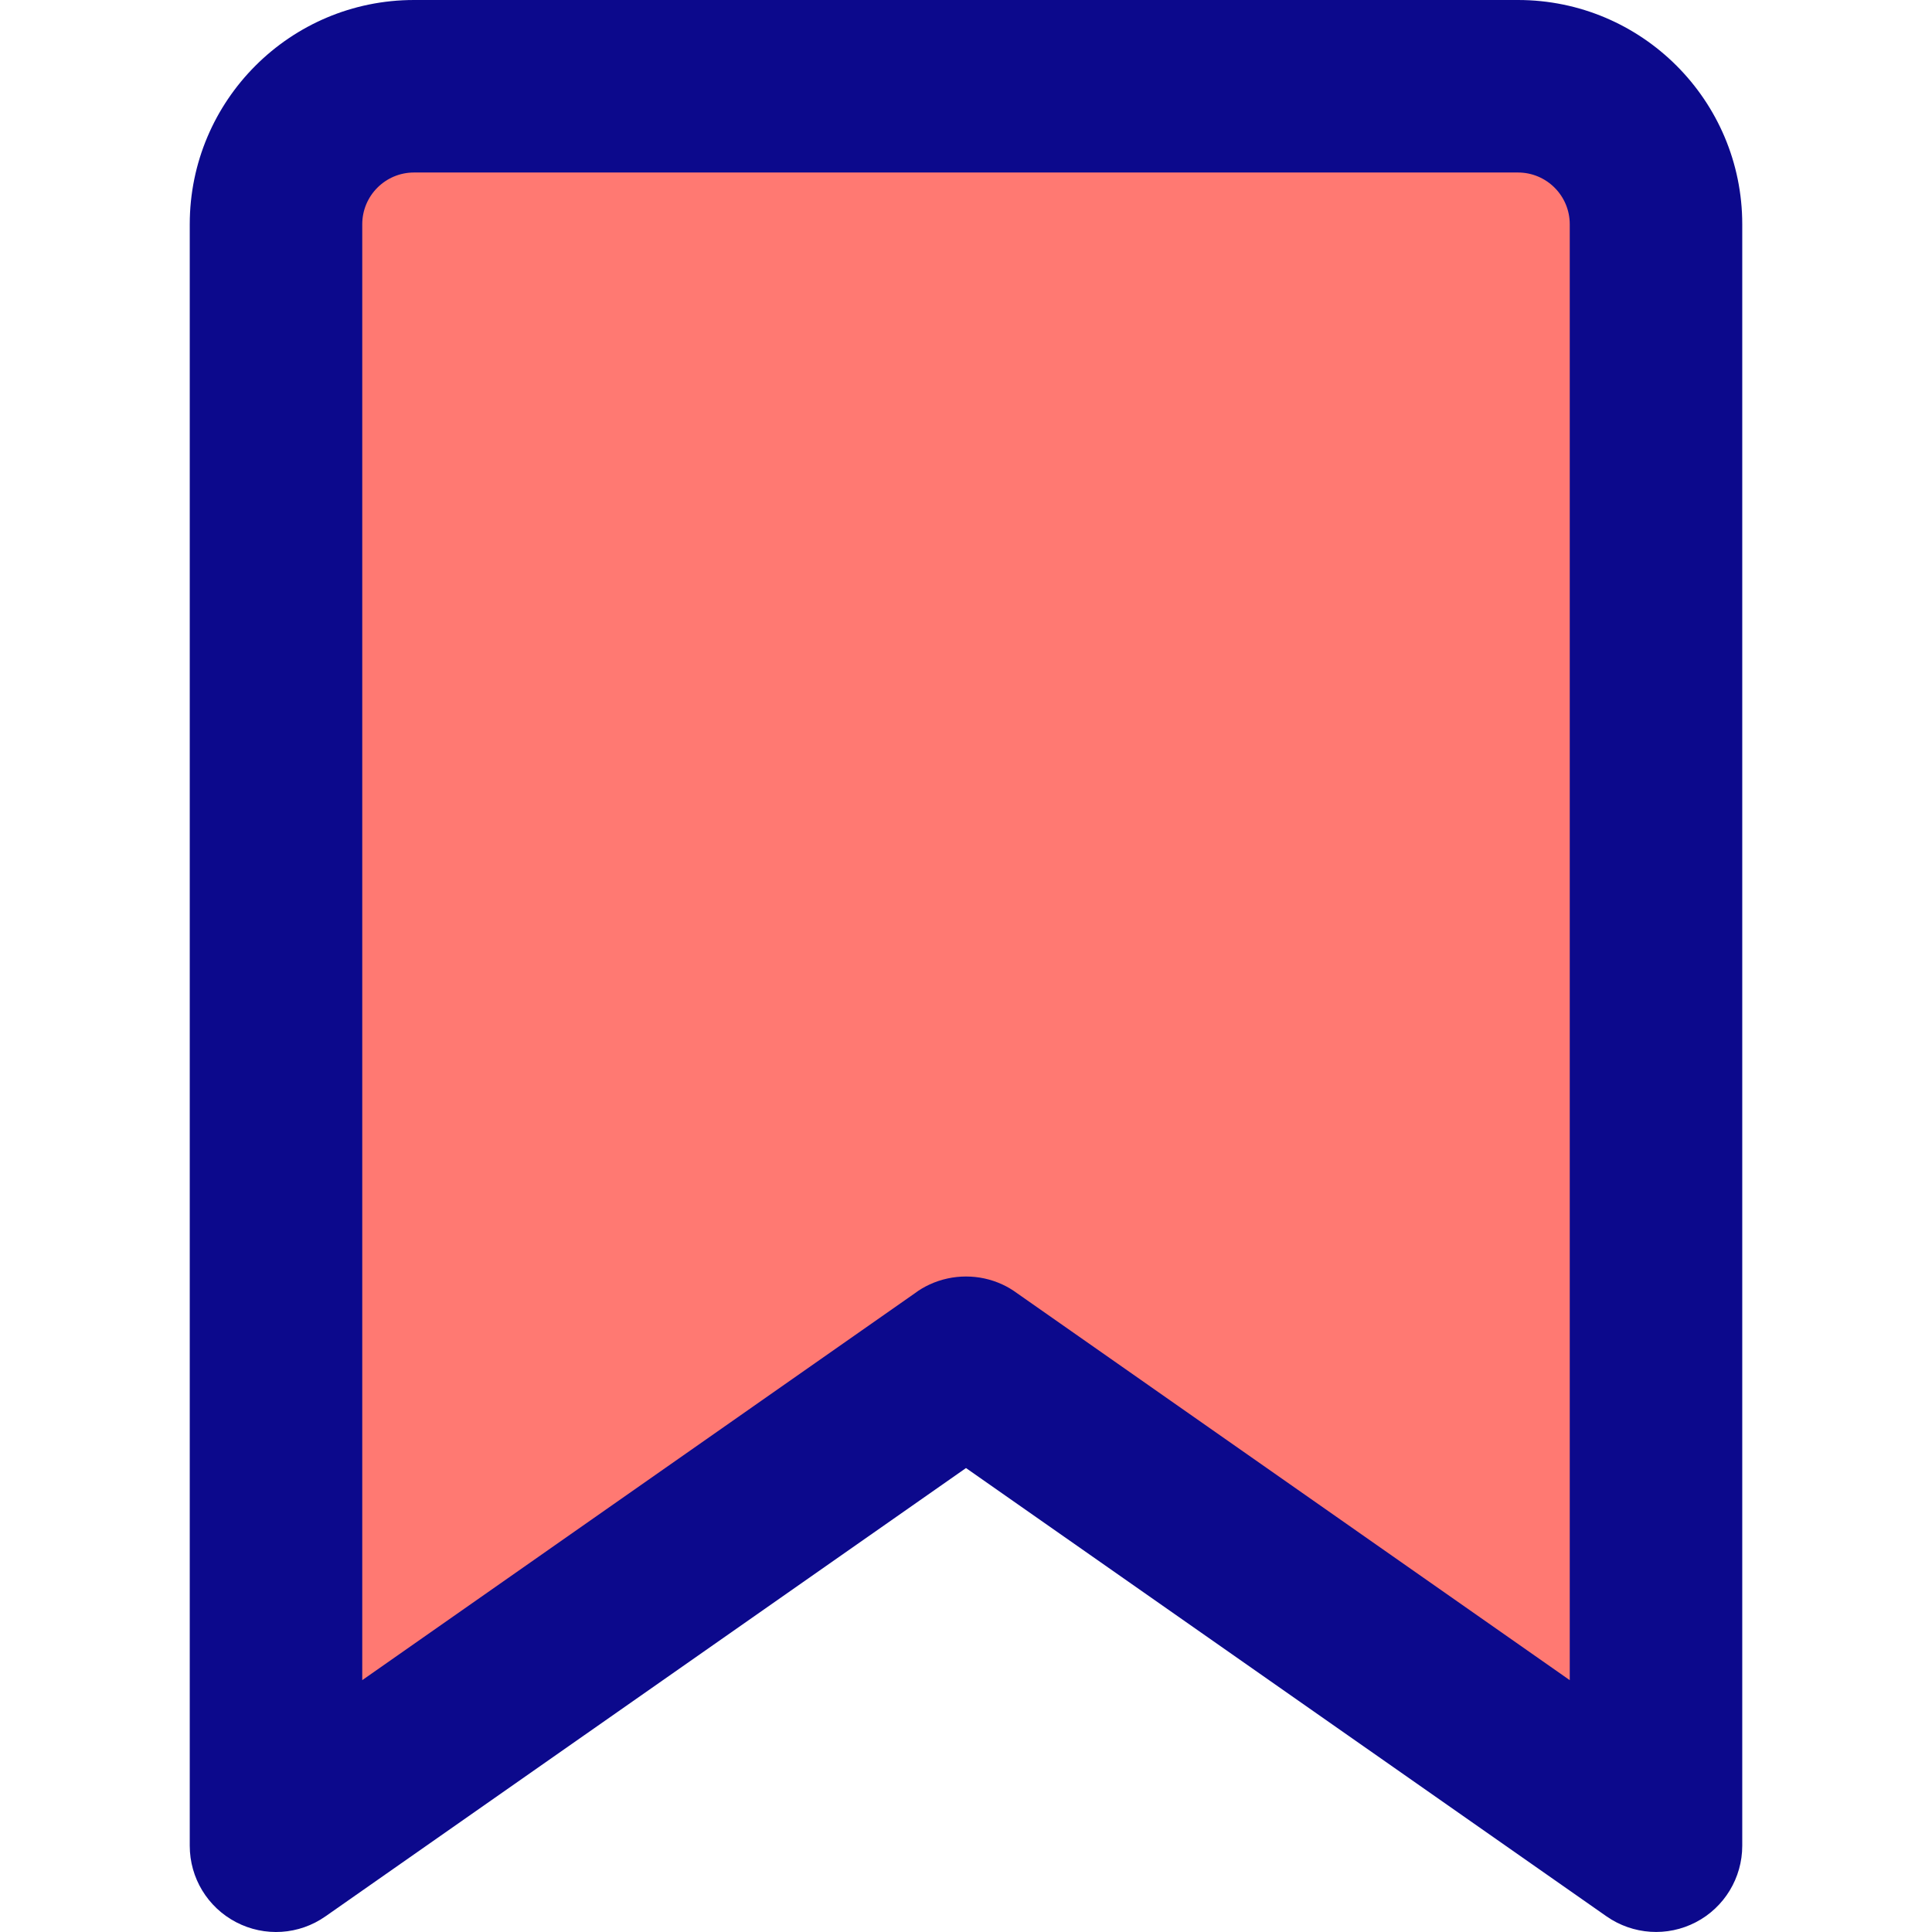<svg xmlns="http://www.w3.org/2000/svg" fill="none" viewBox="0 0 14 14" id="Bookmark-1--Streamline-Core">
  <desc>
    Bookmark 1 Streamline Icon: https://streamlinehq.com
  </desc>
  <g id="bookmark-1--bookmarks-tags-favorite">
    <path id="Vector 4008" fill="#ff7972" d="M2 1.625v11.75l5 -3.5 5 3.5V1.625c0 -0.552 -0.448 -1 -1 -1H3c-0.552 0 -1 0.448 -1 1Z" stroke-width="1"></path>
    <path id="Union" fill="#0c098c" fill-rule="evenodd" d="M2.625 1.625c0 -0.207 0.168 -0.375 0.375 -0.375h8c0.207 0 0.375 0.168 0.375 0.375v10.55L7.37 9.371c-0.034 -0.025 -0.069 -0.046 -0.106 -0.063 -0.084 -0.039 -0.174 -0.058 -0.264 -0.058 -0.089 -0 -0.18 0.019 -0.264 0.058 -0.037 0.017 -0.073 0.038 -0.106 0.063L2.625 12.175V1.625ZM7 10.638 2.358 13.887c-0.191 0.134 -0.44 0.15 -0.647 0.042 -0.207 -0.108 -0.336 -0.321 -0.336 -0.554V1.625C1.375 0.728 2.103 0 3 0h8c0.897 0 1.625 0.728 1.625 1.625v11.75c0 0.233 -0.13 0.447 -0.336 0.554 -0.207 0.108 -0.456 0.091 -0.647 -0.042L7 10.638Z" clip-rule="evenodd" stroke-width="1"></path>
  </g>
</svg>